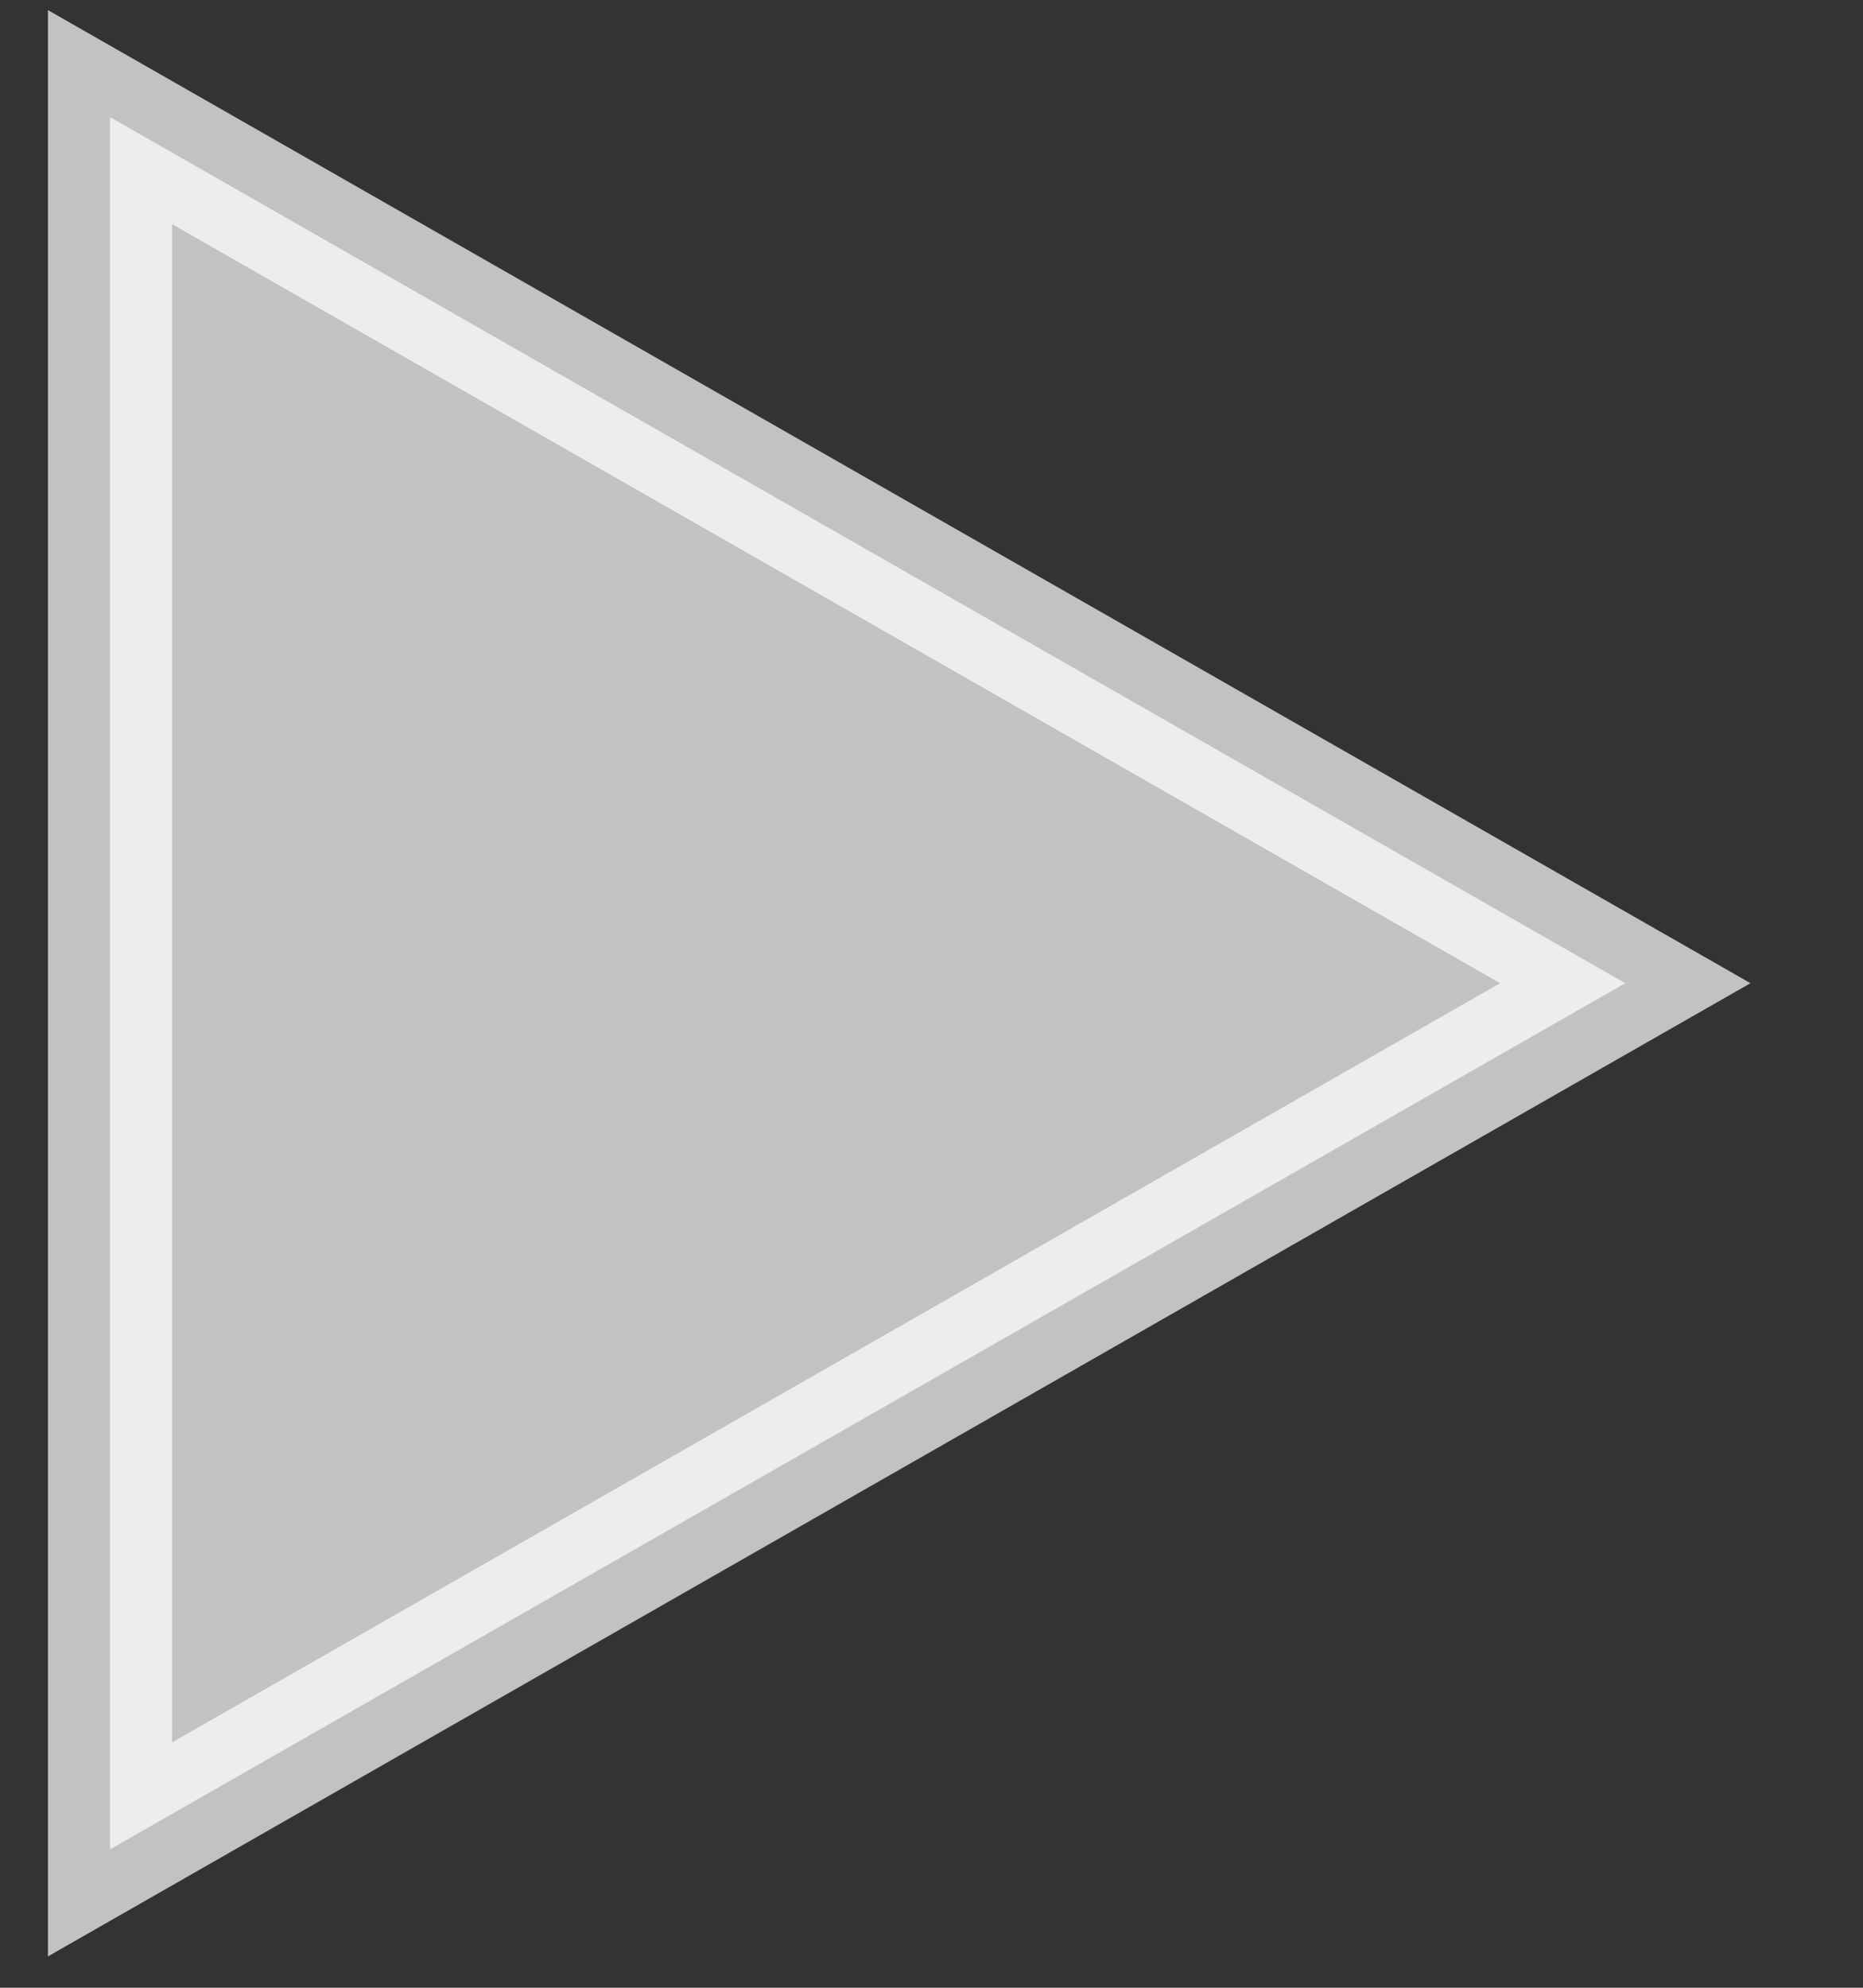<svg width="15" height="16" viewBox="0 0 15 16" fill="none" xmlns="http://www.w3.org/2000/svg">
<rect x="0" y="0" width="15" height="16" fill="#333333" stroke="none"/>
<path d="M0.886 14.886V0.943L13.086 7.914L0.886 14.886Z" fill="white" fill-opacity="0.7" stroke="white" stroke-opacity="0.7"/>
</svg>
